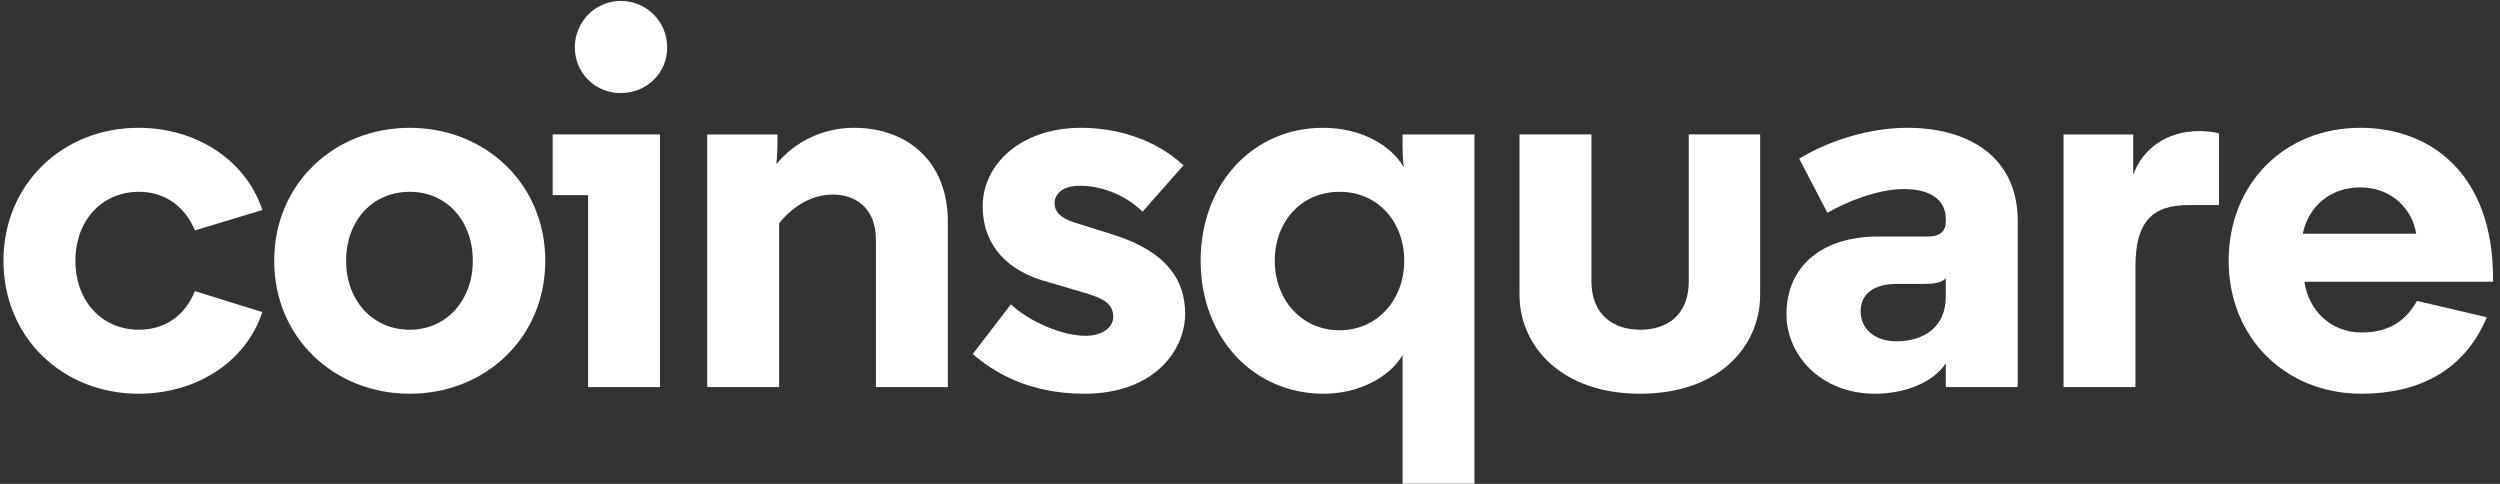 <?xml version="1.0" encoding="UTF-8"?>
<svg width="155px" height="30px" viewBox="0 0 155 30" version="1.1" xmlns="http://www.w3.org/2000/svg" xmlns:xlink="http://www.w3.org/1999/xlink">
    <rect x="0" y="0" width="155" height="30" fill="#333333" stroke="none"/>
    <!-- Generator: Sketch 49 (51002) - http://www.bohemiancoding.com/sketch -->
    <title>logo</title>
    <desc>Created with Sketch.</desc>
    <defs></defs>
    <g id="Symbols" stroke="none" stroke-width="1" fill="none" fill-rule="evenodd">
        <g id="-navigation-beforescroll" transform="translate(-643, -34)" fill="#FFFFFF">
            <g id="-navigation-before-scroll">
                <g id="navigation">
                    <g id="logo" transform="translate(643, 34)">
                        <g id="Group">
                            <path d="M4.674,16.168 C4.674,18.631 6.286,20.443 8.618,20.443 C10.265,20.443 11.499,19.52 12.082,18.049 L16.267,19.349 C15.238,22.462 12.151,24.411 8.584,24.411 C3.919,24.411 0.215,20.956 0.215,16.168 C0.215,11.379 3.919,7.924 8.584,7.924 C12.151,7.924 15.238,9.908 16.267,13.021 L12.082,14.286 C11.499,12.85 10.265,11.892 8.618,11.892 C6.286,11.892 4.674,13.705 4.674,16.168" id="Fill-2044"></path>
                            <path d="M21.459,16.168 C21.459,18.596 23.071,20.443 25.404,20.443 C27.702,20.443 29.314,18.596 29.314,16.168 C29.314,13.705 27.702,11.892 25.404,11.892 C23.071,11.892 21.459,13.705 21.459,16.168 M17,16.168 C17,11.379 20.739,7.924 25.404,7.924 C30.068,7.924 33.807,11.379 33.807,16.168 C33.807,20.956 30.068,24.411 25.404,24.411 C20.739,24.411 17,20.956 17,16.168" id="Fill-2046"></path>
                            <path d="M38.485,0.057 C40.097,0.057 41.366,1.357 41.366,2.93 C41.366,4.538 40.097,5.769 38.485,5.769 C36.908,5.769 35.639,4.538 35.639,2.93 C35.639,1.357 36.908,0.057 38.485,0.057 Z M40.92,24 L36.461,24 L36.461,12.098 L34.266,12.098 L34.266,8.334 L40.92,8.334 L40.92,24 Z" id="Fill-2048"></path>
                            <path d="M52.935,7.924 C56.331,7.924 58.766,10.079 58.766,13.739 L58.766,24 L54.307,24 L54.307,14.868 C54.307,12.884 53.038,12.063 51.631,12.063 C50.329,12.063 49.162,12.781 48.305,13.842 L48.305,24 L43.846,24 L43.846,8.335 L48.202,8.335 L48.202,8.951 C48.202,9.498 48.134,10.181 48.134,10.181 C49.334,8.711 51.117,7.924 52.935,7.924" id="Fill-2050"></path>
                            <path d="M70.839,13.123 C69.57,11.892 67.992,11.516 66.963,11.516 C65.797,11.516 65.385,12.097 65.385,12.576 C65.385,13.123 65.728,13.5 66.551,13.773 L69.158,14.594 C72.382,15.654 73.479,17.399 73.479,19.451 C73.479,21.743 71.525,24.411 67.238,24.411 C63.773,24.411 61.612,23.077 60.309,21.948 L62.676,18.87 C63.807,19.93 65.831,20.82 67.307,20.82 C68.369,20.82 69.021,20.272 69.021,19.657 C69.021,18.87 68.507,18.528 67.238,18.152 L64.562,17.365 C62.024,16.544 60.927,14.834 60.927,12.781 C60.927,10.216 63.259,7.924 67.032,7.924 C69.09,7.924 71.525,8.54 73.377,10.25 L70.839,13.123 Z" id="Fill-2052"></path>
                            <path d="M79.036,16.168 C79.036,18.562 80.682,20.477 83.049,20.477 C85.416,20.477 87.062,18.562 87.062,16.168 C87.062,13.739 85.416,11.892 83.049,11.892 C80.682,11.892 79.036,13.739 79.036,16.168 Z M86.959,22.017 C86.17,23.35 84.318,24.411 82.054,24.411 C77.733,24.411 74.44,20.956 74.44,16.168 C74.44,11.379 77.698,7.924 82.02,7.924 C84.421,7.924 86.239,9.019 87.027,10.352 C87.027,10.182 86.959,9.874 86.959,9.053 L86.959,8.335 L91.418,8.335 L91.418,29.986 L86.959,29.986 L86.959,22.017 Z" id="Fill-2054"></path>
                            <path d="M94.209,18.254 L94.209,8.334 L98.669,8.334 L98.669,17.434 C98.669,19.588 100.109,20.443 101.687,20.443 C103.299,20.443 104.705,19.588 104.705,17.434 L104.705,8.334 L109.13,8.334 L109.13,18.254 C109.13,21.537 106.523,24.411 101.687,24.411 C96.885,24.411 94.209,21.537 94.209,18.254" id="Fill-2056"></path>
                            <path d="M120.64,18.391 L120.64,17.262 C120.366,17.536 119.886,17.604 119.268,17.604 L117.588,17.604 C116.181,17.604 115.358,18.22 115.358,19.314 C115.358,20.374 116.216,21.161 117.588,21.161 C119.2,21.161 120.64,20.341 120.64,18.391 Z M120.64,13.568 C120.64,12.44 119.748,11.721 118.034,11.721 C116.455,11.721 114.466,12.508 113.3,13.192 L111.551,9.84 C111.551,9.84 114.466,7.924 118.273,7.924 C121.84,7.924 125.099,9.566 125.099,13.705 L125.099,24 L120.64,24 L120.64,22.53 C119.817,23.761 118.034,24.411 116.25,24.411 C112.923,24.411 110.762,22.051 110.762,19.485 C110.762,16.51 112.957,14.663 116.455,14.663 L119.542,14.663 C120.297,14.663 120.64,14.32 120.64,13.739 L120.64,13.568 Z" id="Fill-2058"></path>
                            <path d="M137.577,12.713 L135.691,12.713 C133.426,12.713 132.398,13.773 132.398,16.51 L132.398,24 L127.939,24 L127.939,8.335 L132.26,8.335 L132.26,10.832 C132.878,9.156 134.387,8.129 136.342,8.129 C136.754,8.129 137.165,8.164 137.577,8.267 L137.577,12.713 Z" id="Fill-2060"></path>
                            <path d="M142.773,14.492 L149.804,14.492 C149.564,12.918 148.226,11.618 146.34,11.618 C144.454,11.618 143.116,12.815 142.773,14.492 Z M154.572,17.467 L142.875,17.467 C143.116,19.212 144.488,20.639 146.477,20.614 C148.184,20.592 149.168,19.856 149.853,18.656 L154.183,19.67 C152.776,23.022 149.907,24.411 146.409,24.411 C141.709,24.411 138.177,20.956 138.177,16.168 C138.177,11.379 141.641,7.924 146.34,7.924 C150.661,7.924 154.572,10.729 154.572,17.297 L154.572,17.467 Z" id="Fill-2062"></path>
                        </g>
                    </g>
                </g>
            </g>
        </g>
    </g>
</svg>